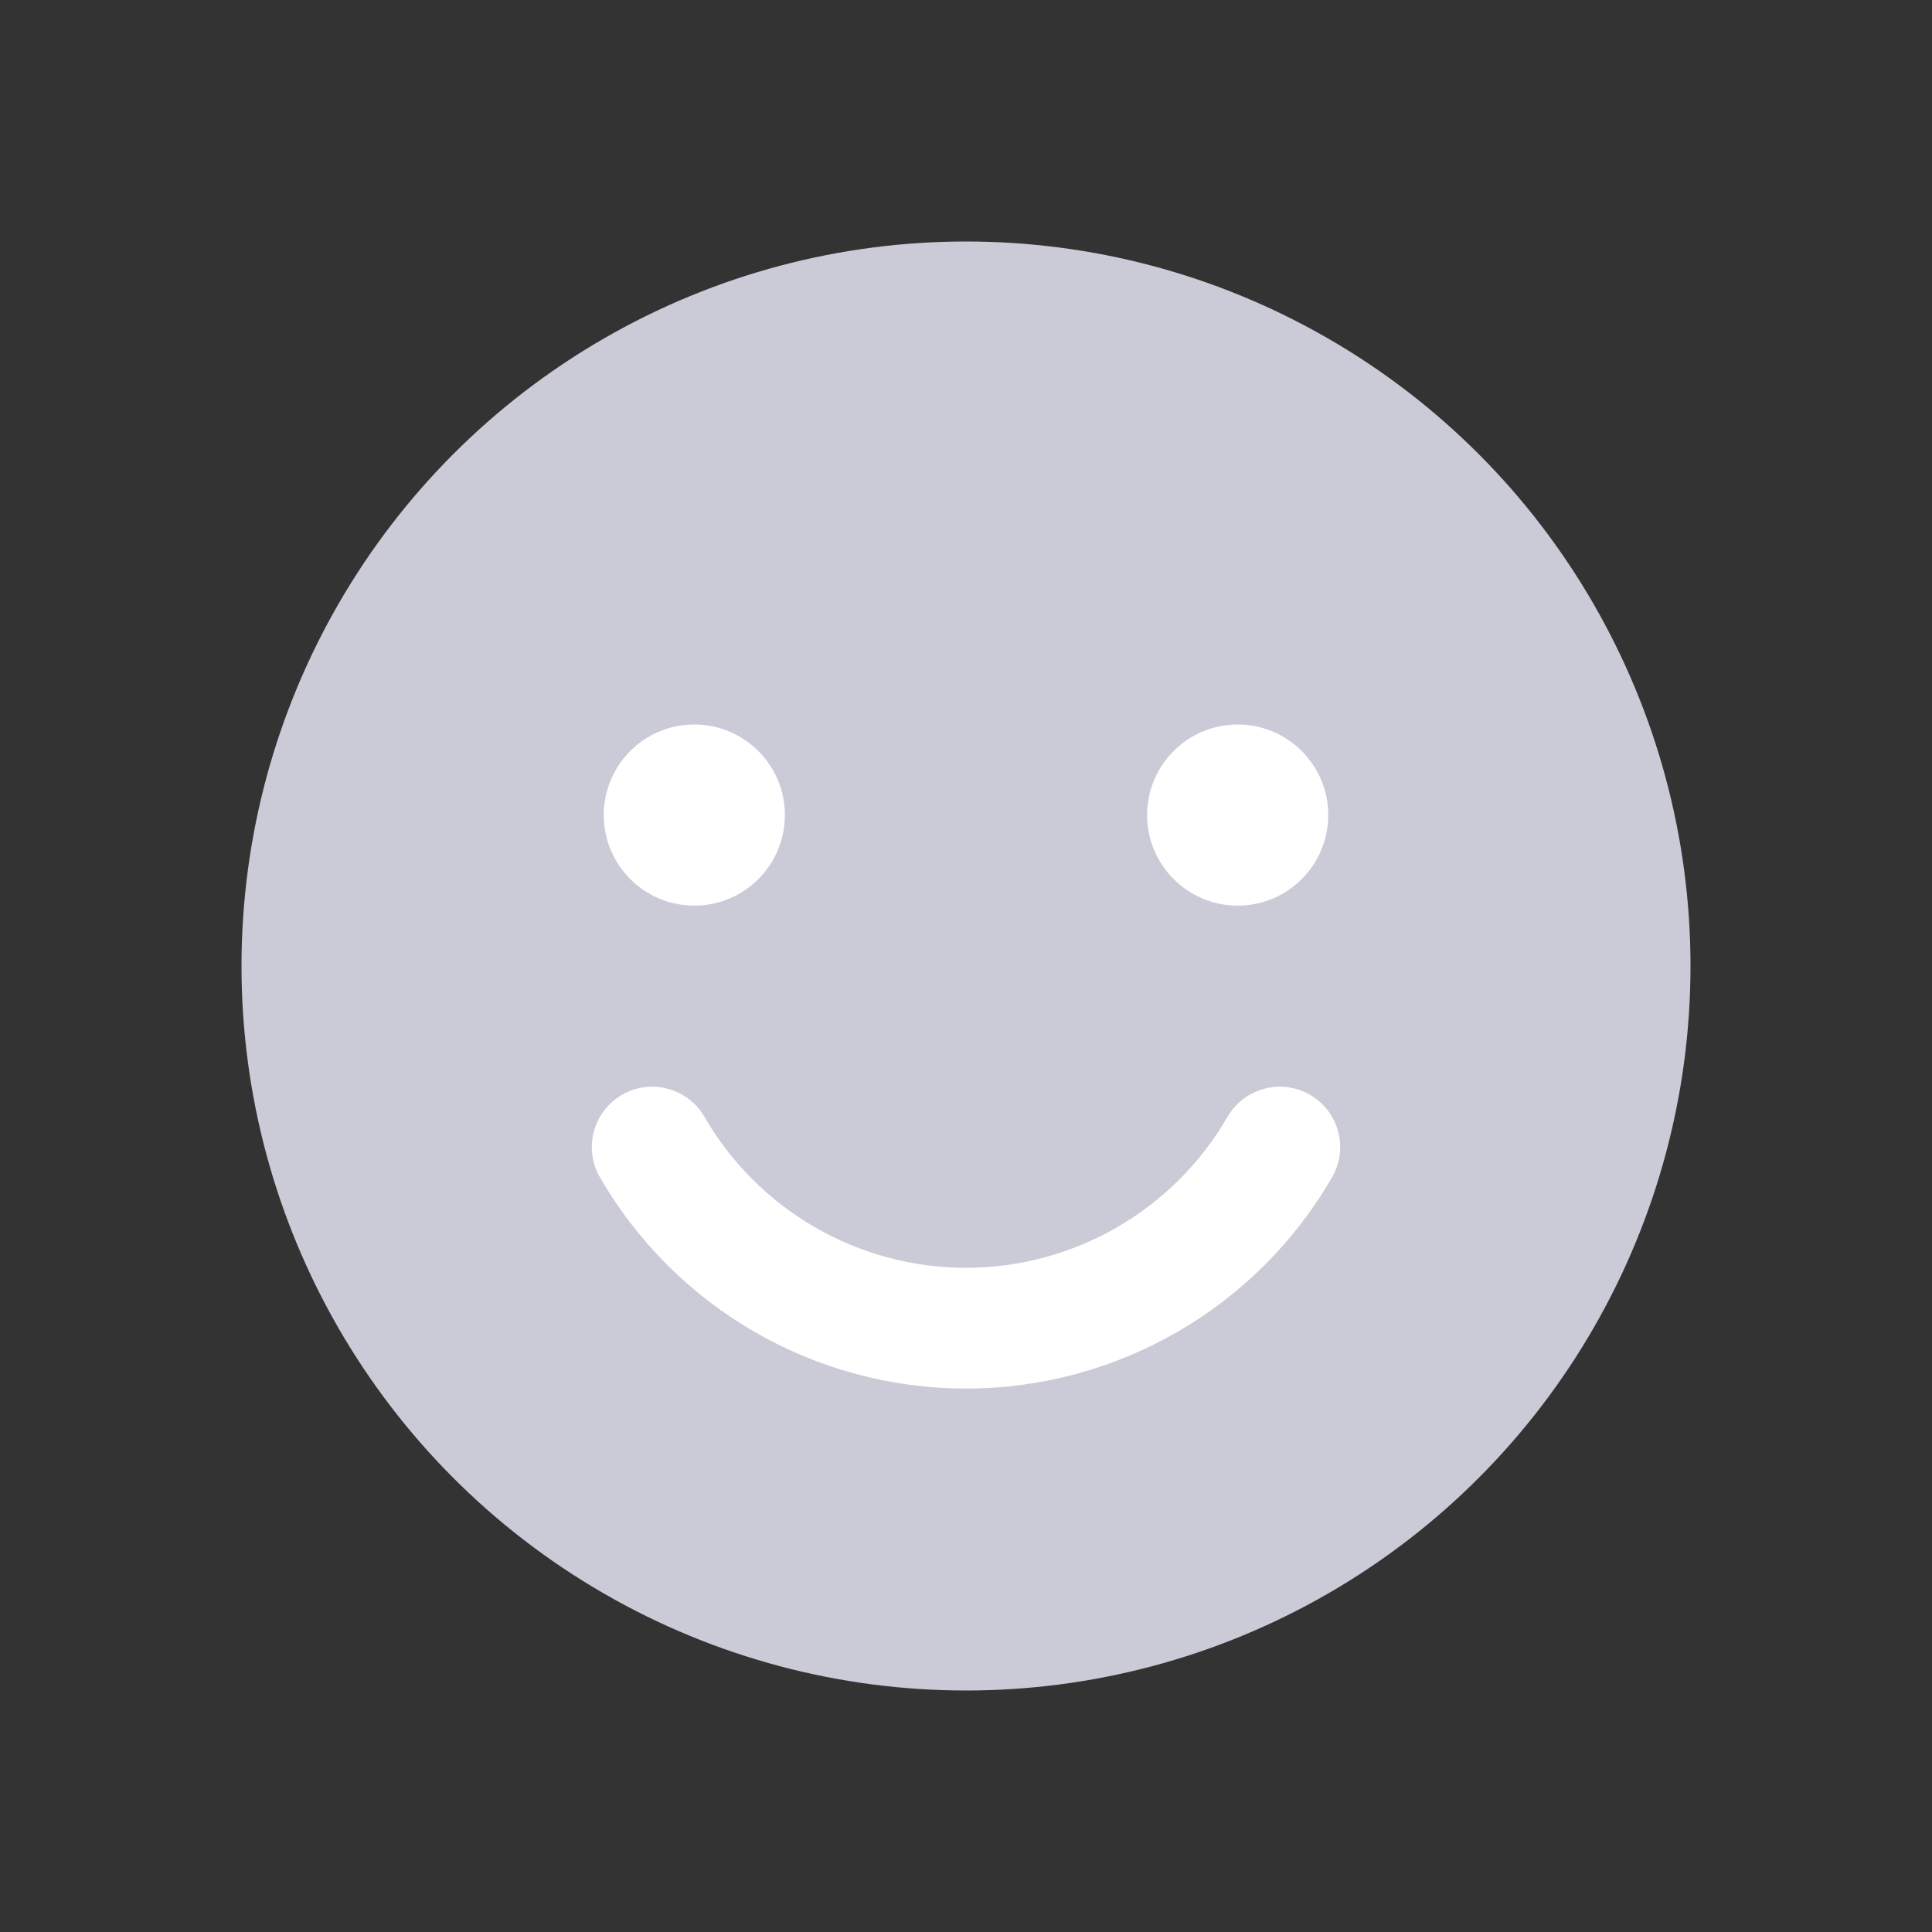 <svg xmlns="http://www.w3.org/2000/svg" width="24" height="24" viewBox="0 0 24 24">
    <rect x="0" y="0" width="24" height="24" fill="#333333" stroke="none"/>
    <g fill="none" fill-rule="evenodd">
        <g>
            <g transform="translate(-36 -1127) translate(36 1127)">
                <path d="M0 0H24V24H0z"/>
                <circle cx="12" cy="12" r="9" fill="#CBCBD7"/>
                <path fill="#FFF" fill-rule="nonzero" d="M15.249 13.874c.207-.358.666-.481 1.024-.274.359.208.482.666.274 1.025-.938 1.624-2.672 2.624-4.547 2.624-1.875 0-3.609-1-4.547-2.624-.208-.358-.085-.817.274-1.025.358-.207.817-.084 1.024.274.671 1.16 1.91 1.875 3.249 1.875 1.34 0 2.578-.715 3.249-1.875z"/>
                <circle cx="8.625" cy="10.125" r="1.125" fill="#FFF" fill-rule="nonzero"/>
                <circle cx="15.375" cy="10.125" r="1.125" fill="#FFF" fill-rule="nonzero"/>
            </g>
        </g>
    </g>
</svg>
